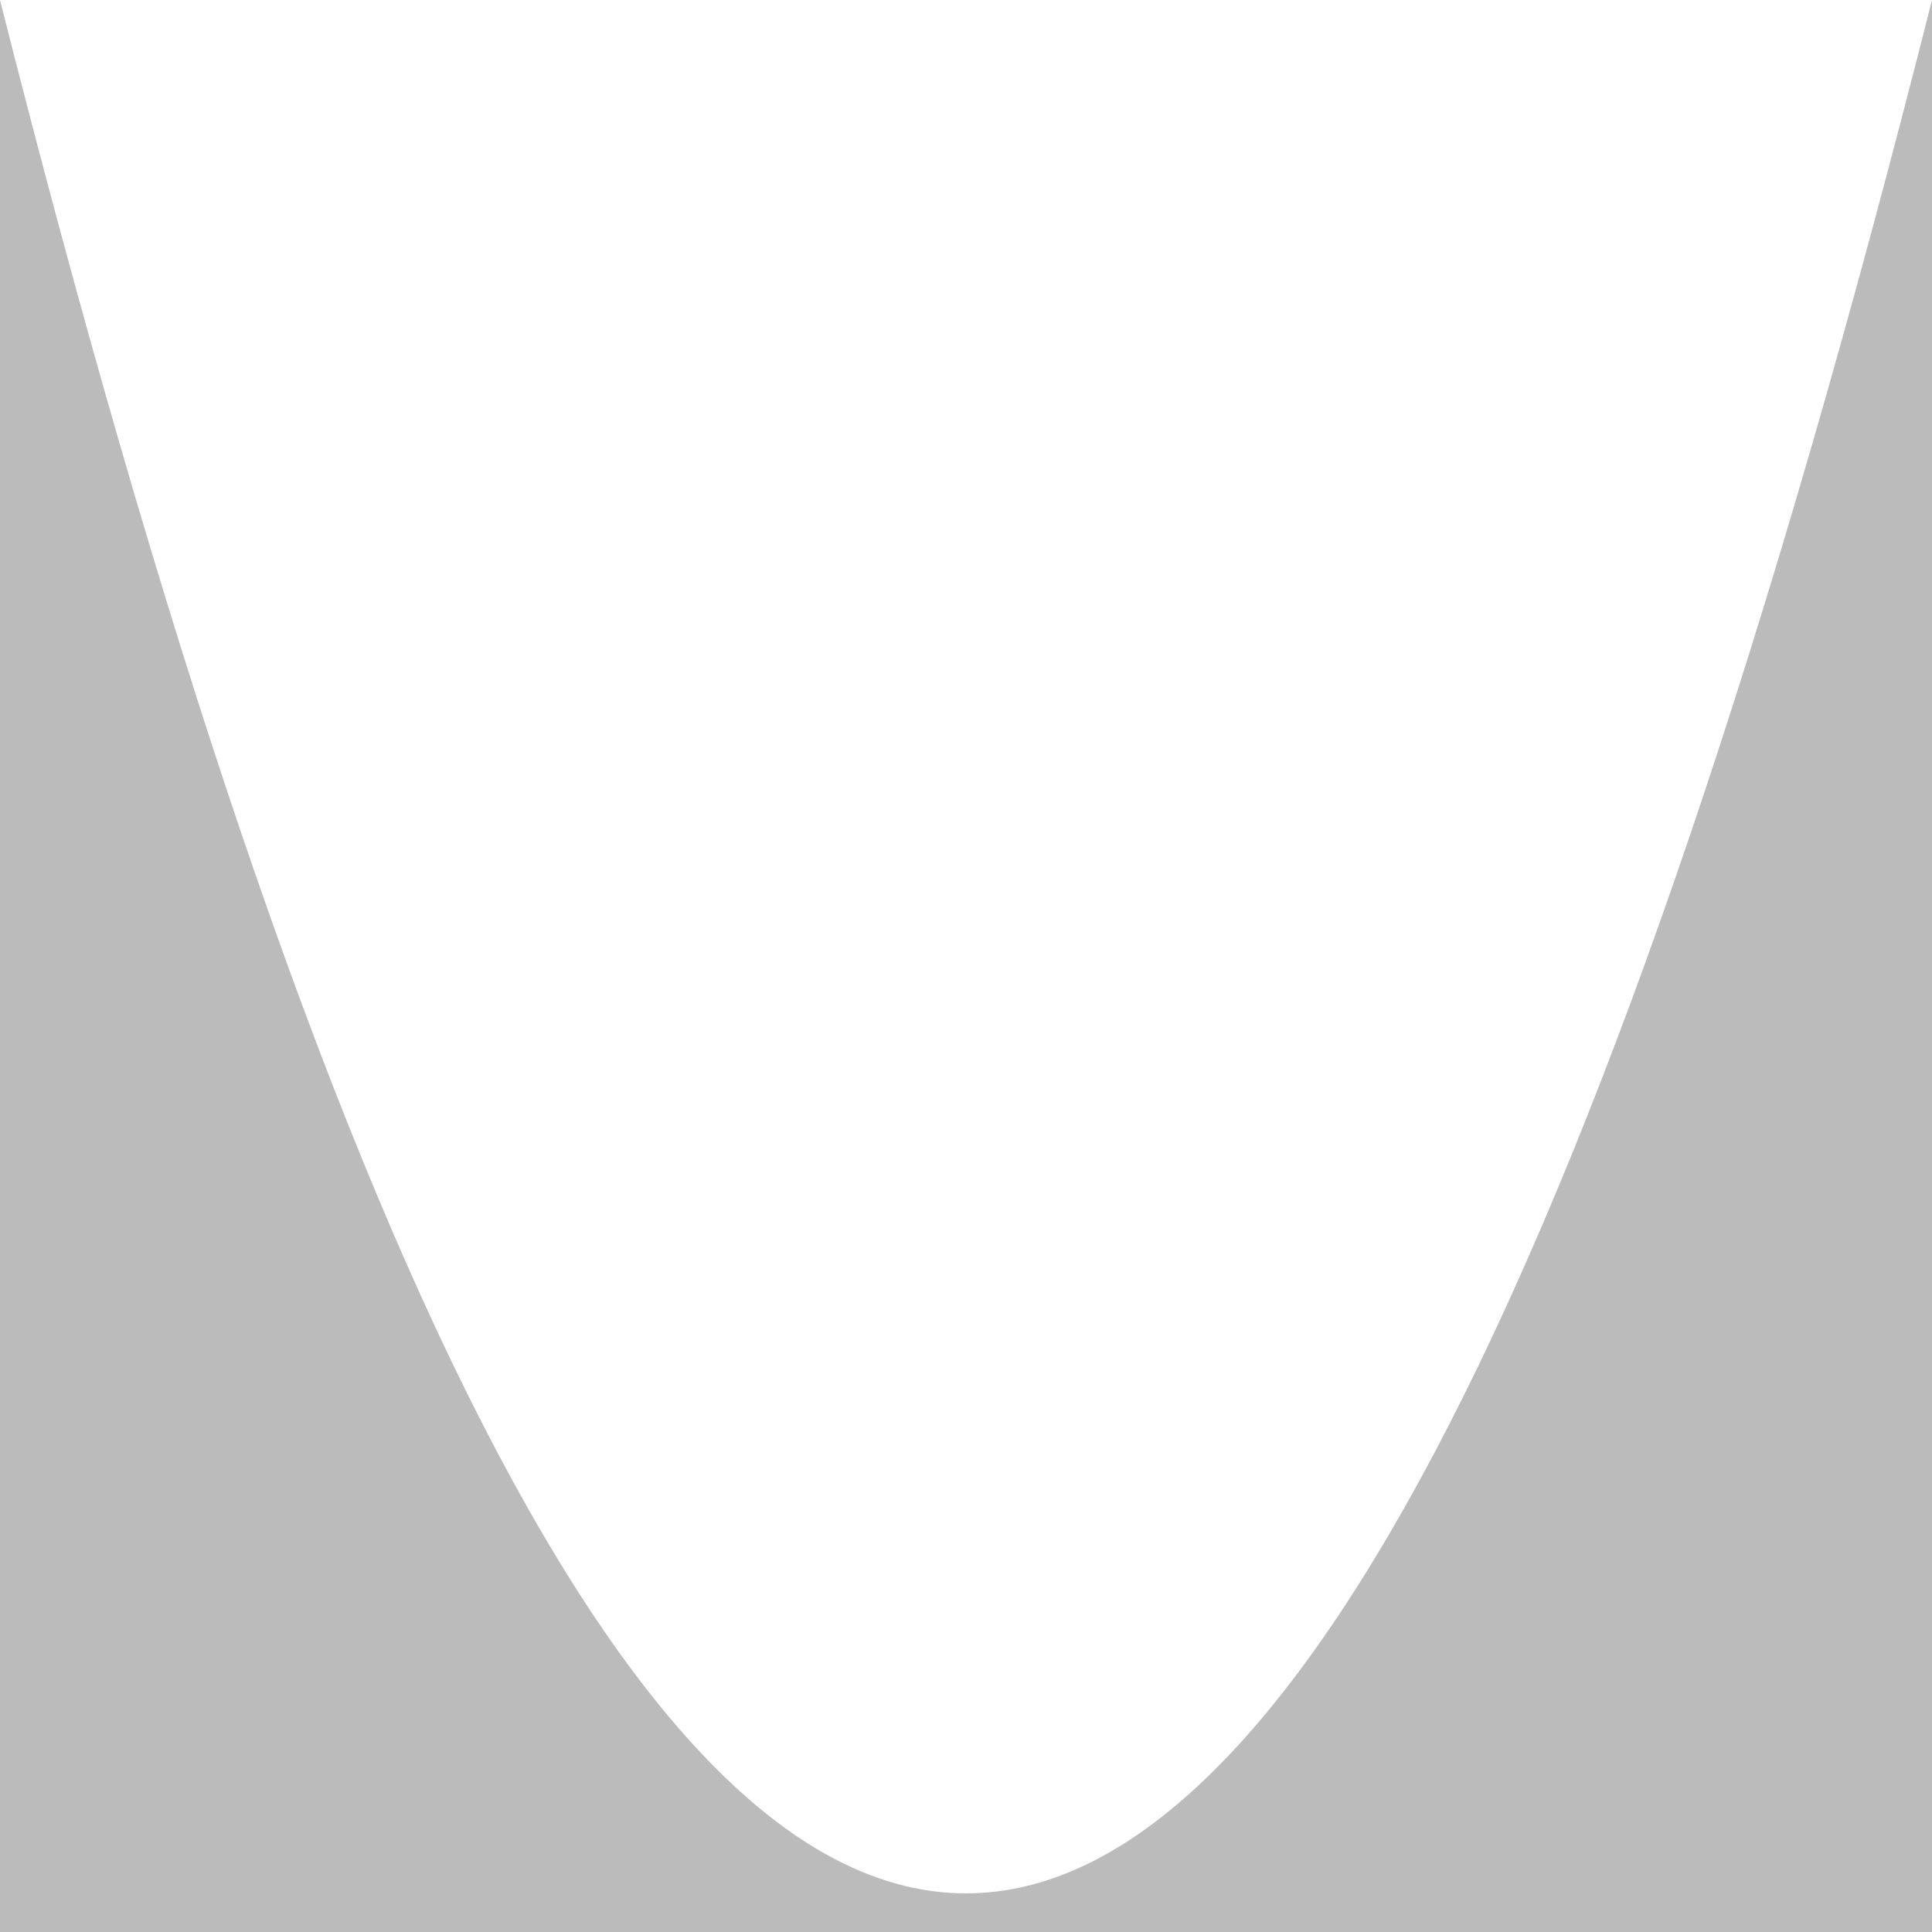 <svg viewBox='0 0 100 100' width='100%' height='100%' xmlns='http://www.w3.org/2000/svg' preserveAspectRatio='none'>
<path d='M0,0 C16.667,66 33.333,98 50,98 C66.667,98 83.333,66 100,0 L100,100 L0,100 L0,0 Z' fill='#bbb'/>
</svg>